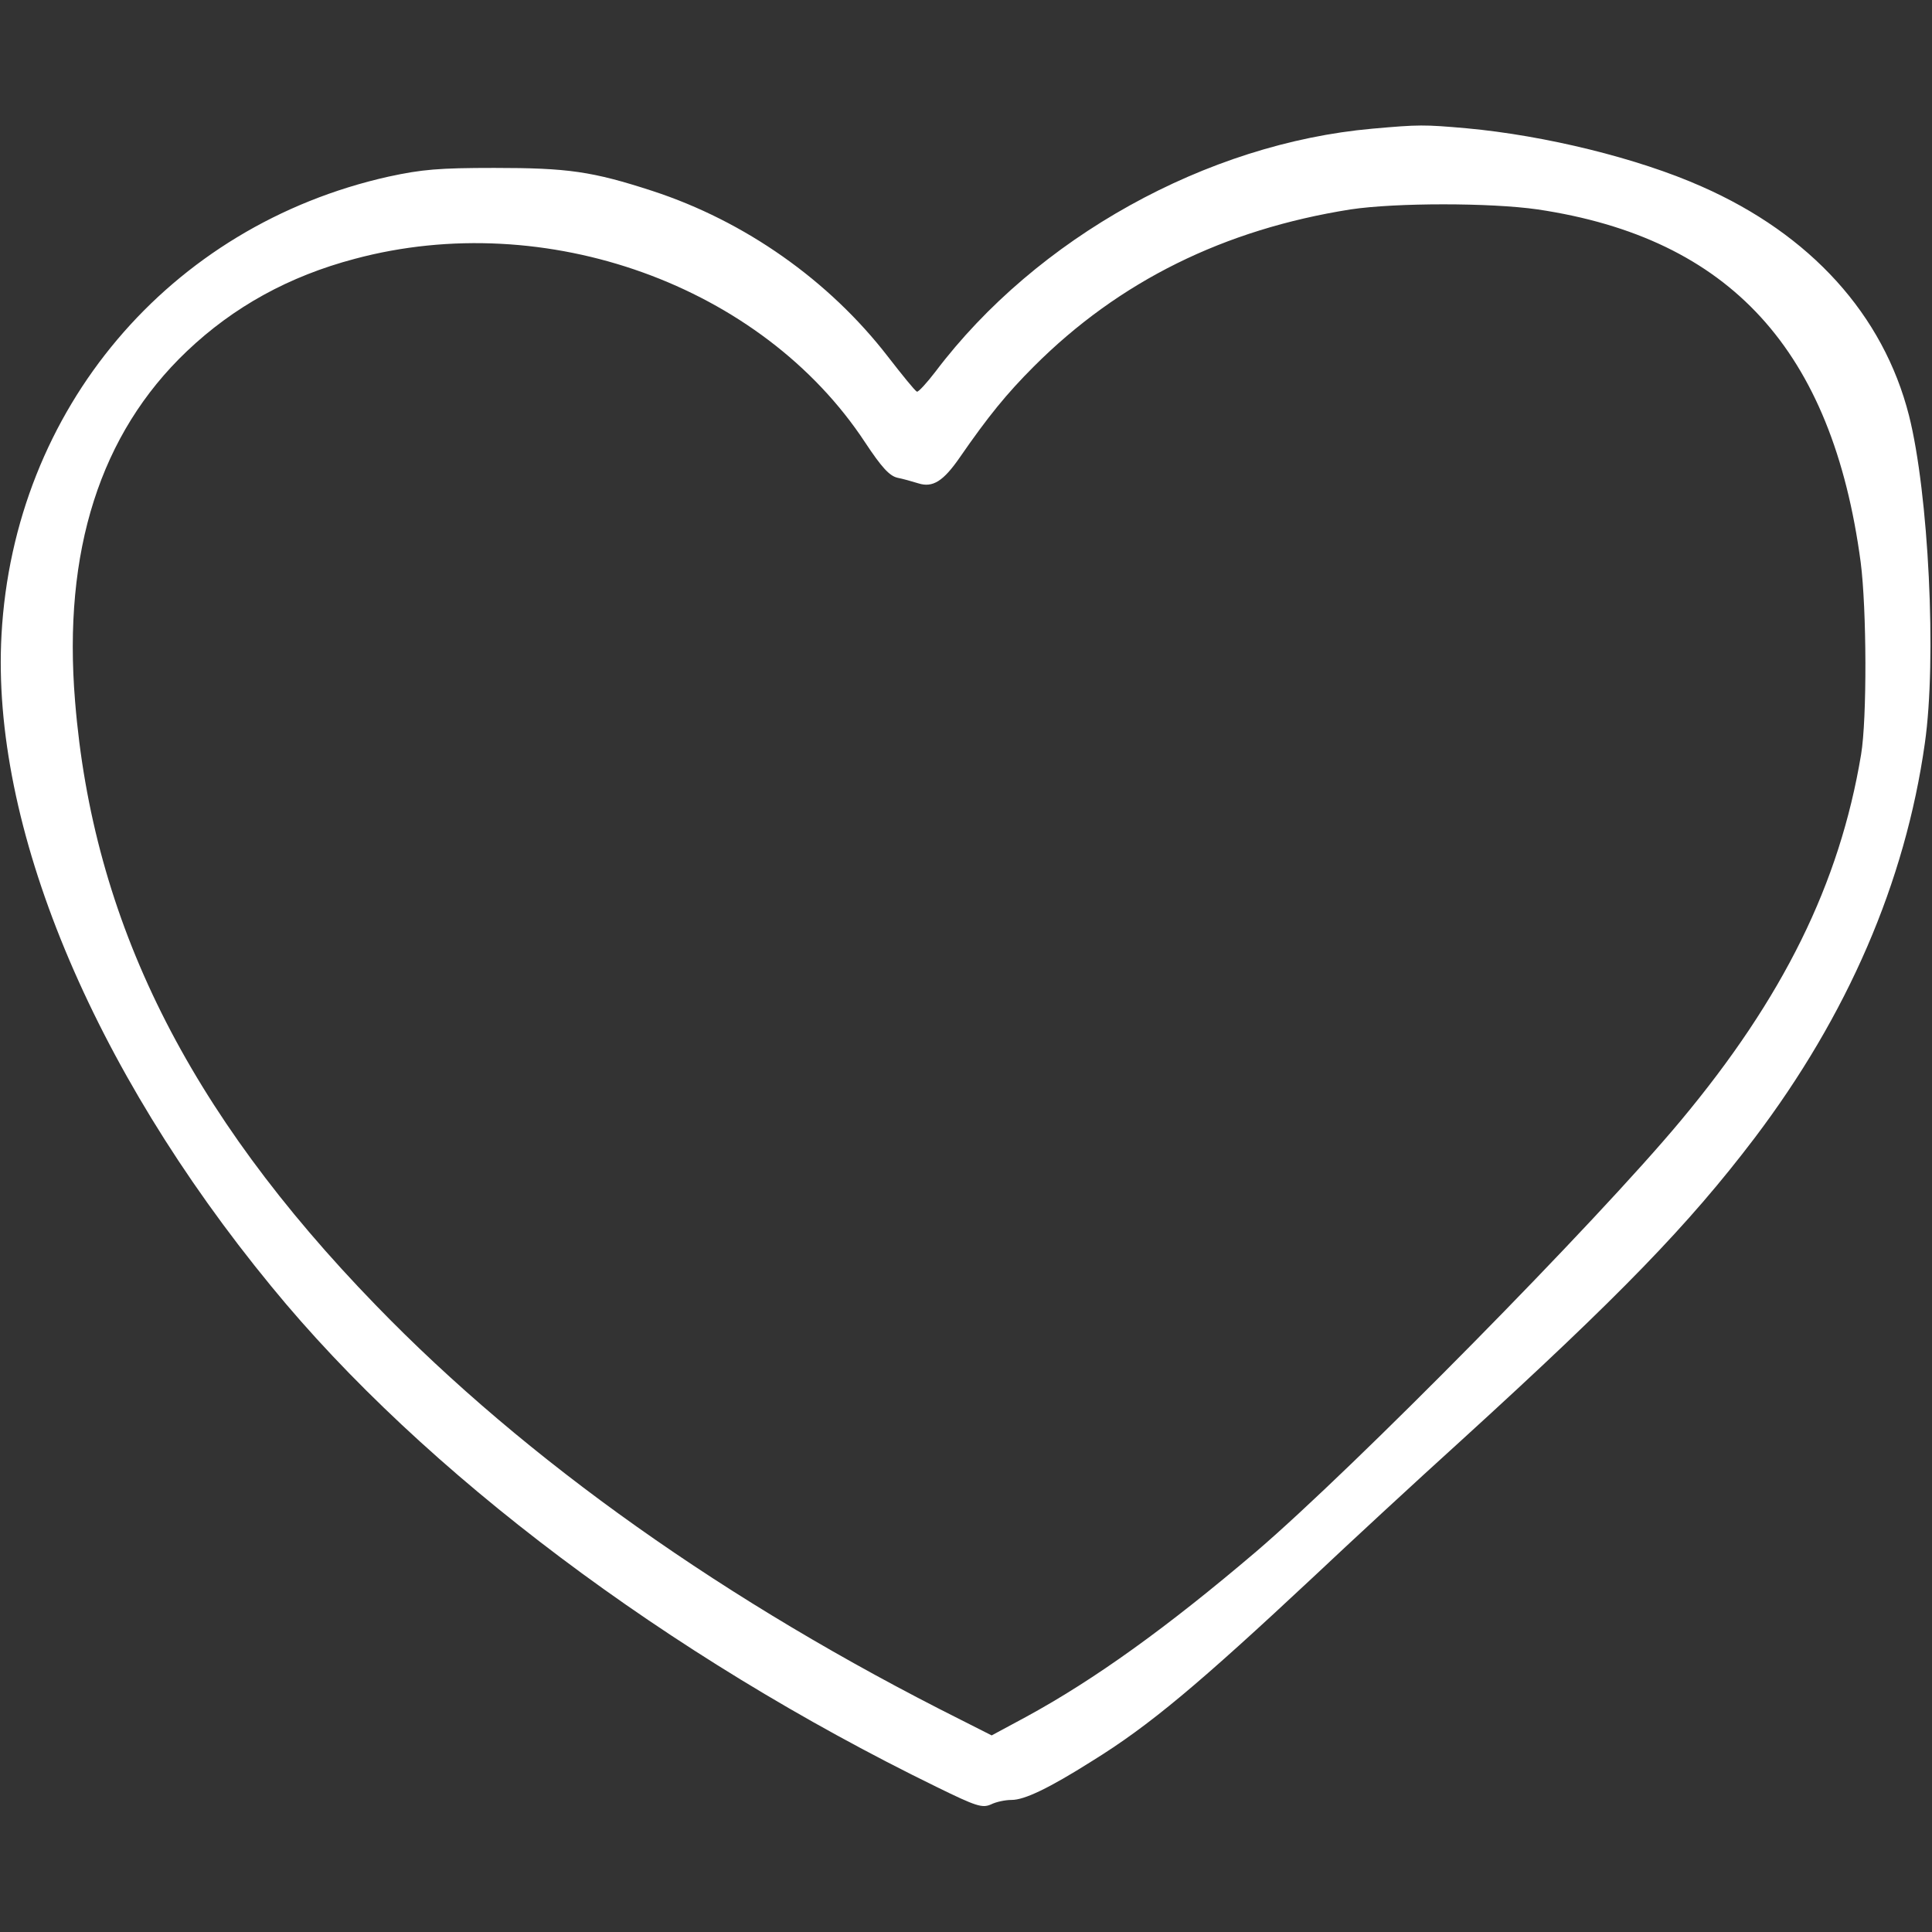 <?xml version="1.0" standalone="no"?>
<!DOCTYPE svg PUBLIC "-//W3C//DTD SVG 20010904//EN"
 "http://www.w3.org/TR/2001/REC-SVG-20010904/DTD/svg10.dtd">
<svg version="1.0" xmlns="http://www.w3.org/2000/svg"
 width="42pt" height="42pt" viewBox="0 0 512 512"
 preserveAspectRatio="xMidYMid meet">

<rect x="0" y="0" width="512" height="512" fill="#333333" stroke="none"/>

<g transform="translate(0,512) scale(0.1,-0.1)"
fill="#fff" stroke="none">
<path d="M3637 4779 c-439 -39 -890 -289 -1158 -644 -23 -30 -45 -54 -49 -53
-5 2 -39 44 -77 93 -156 202 -379 359 -624 439 -160 52 -224 61 -419 61 -147
0 -192 -4 -280 -23 -582 -130 -993 -616 -1026 -1214 -28 -504 238 -1146 715
-1727 404 -494 1051 -979 1764 -1327 104 -51 120 -56 143 -46 14 7 38 12 55
12 34 0 99 31 213 103 152 94 282 203 591 492 88 83 263 245 390 360 418 381
600 569 774 798 247 326 400 679 452 1047 32 223 10 663 -42 869 -68 267 -261
480 -550 607 -169 75 -415 135 -622 154 -114 10 -126 10 -250 -1z m438 -214
c510 -76 781 -373 856 -935 16 -124 17 -415 1 -510 -57 -342 -206 -644 -478
-970 -224 -269 -866 -920 -1124 -1141 -236 -201 -429 -340 -611 -439 l-91 -49
-81 41 c-621 311 -1152 687 -1551 1099 -500 515 -750 1019 -797 1600 -33 399
67 710 296 928 124 118 271 199 445 245 507 136 1079 -70 1353 -487 43 -65 64
-88 85 -93 15 -3 40 -10 56 -15 38 -12 66 6 109 68 76 110 125 170 197 242
226 226 504 363 839 416 120 18 371 18 496 0z"/>
</g>
</svg>

